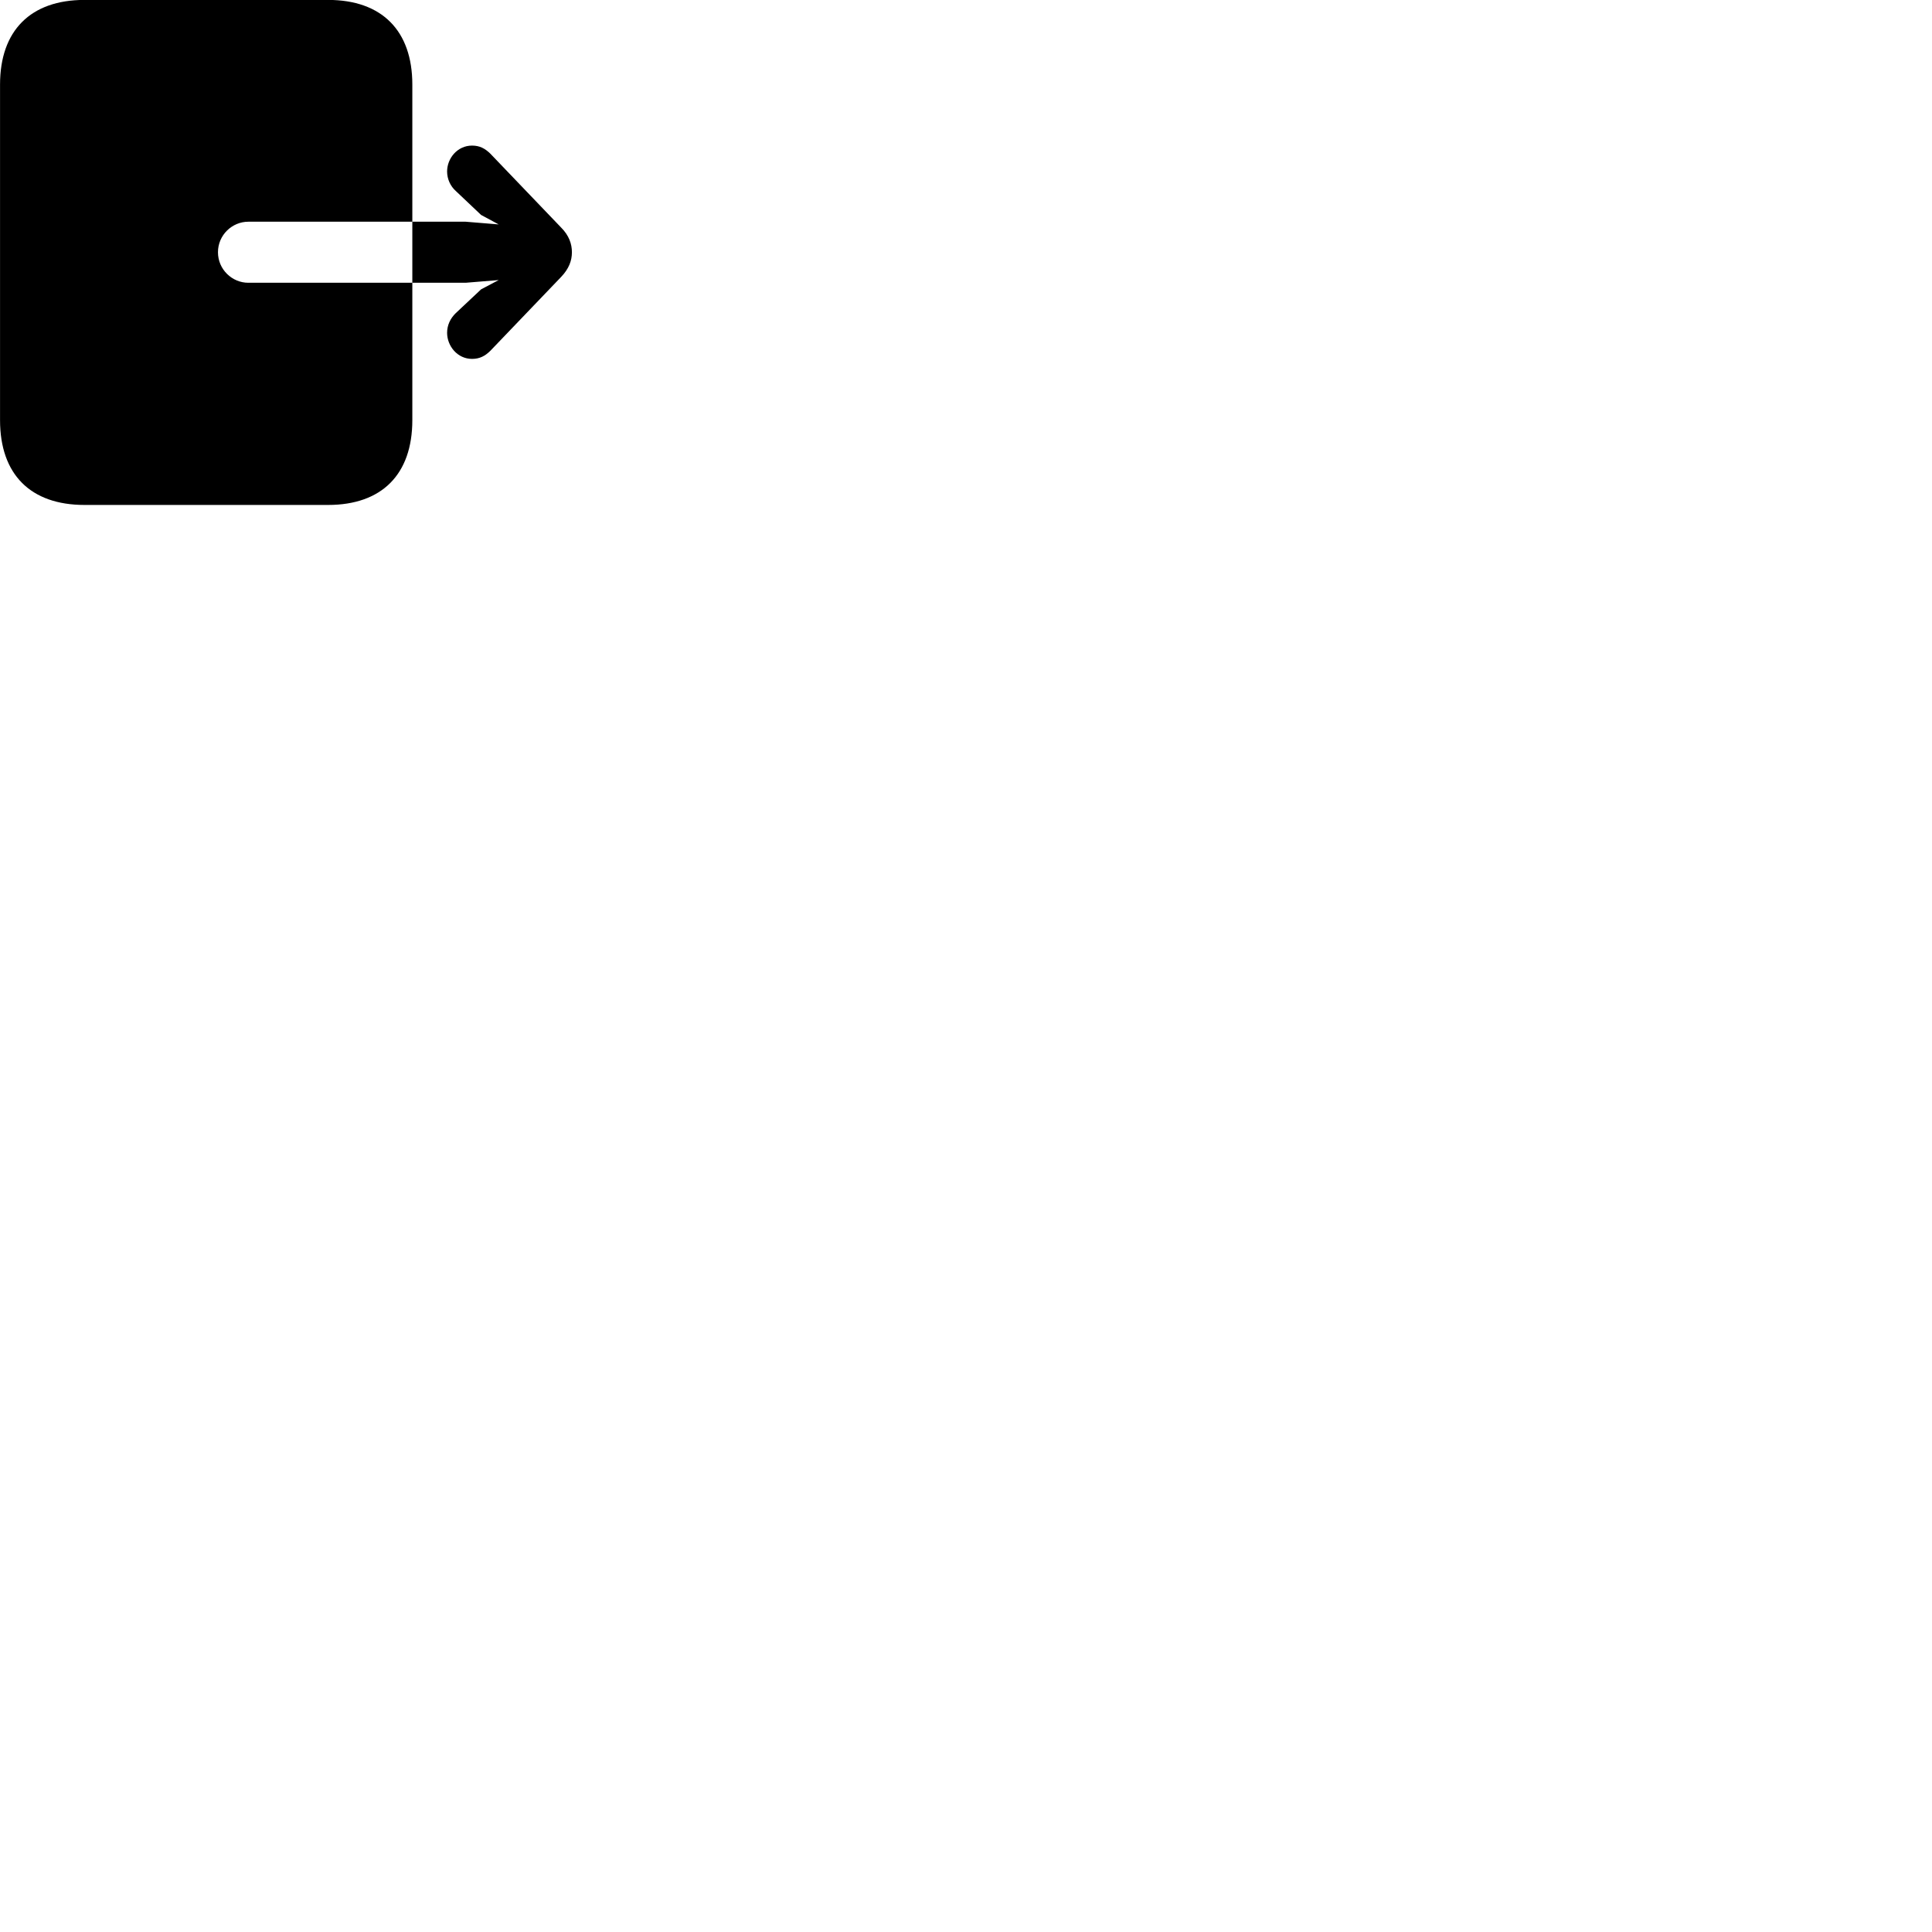 
        <svg xmlns="http://www.w3.org/2000/svg" viewBox="0 0 100 100">
            <path d="M4.372 26.136H16.982C19.762 26.136 21.342 24.556 21.342 21.746V14.636H12.852C12.012 14.636 11.282 13.946 11.282 13.056C11.282 12.166 12.012 11.476 12.852 11.476H21.342V14.636H24.102L25.812 14.496L24.902 14.976L23.592 16.206C23.312 16.476 23.142 16.826 23.142 17.226C23.142 17.906 23.672 18.576 24.432 18.576C24.832 18.576 25.102 18.426 25.372 18.166L29.042 14.336C29.452 13.906 29.602 13.486 29.602 13.056C29.602 12.626 29.452 12.186 29.042 11.776L25.372 7.946C25.102 7.686 24.832 7.536 24.432 7.536C23.672 7.536 23.142 8.196 23.142 8.876C23.142 9.266 23.312 9.636 23.592 9.886L24.902 11.126L25.812 11.616L24.102 11.476H21.342V4.376C21.342 1.586 19.762 -0.004 16.982 -0.004H4.372C1.582 -0.004 0.002 1.586 0.002 4.376V21.746C0.002 24.556 1.582 26.136 4.372 26.136Z" />
        </svg>
    